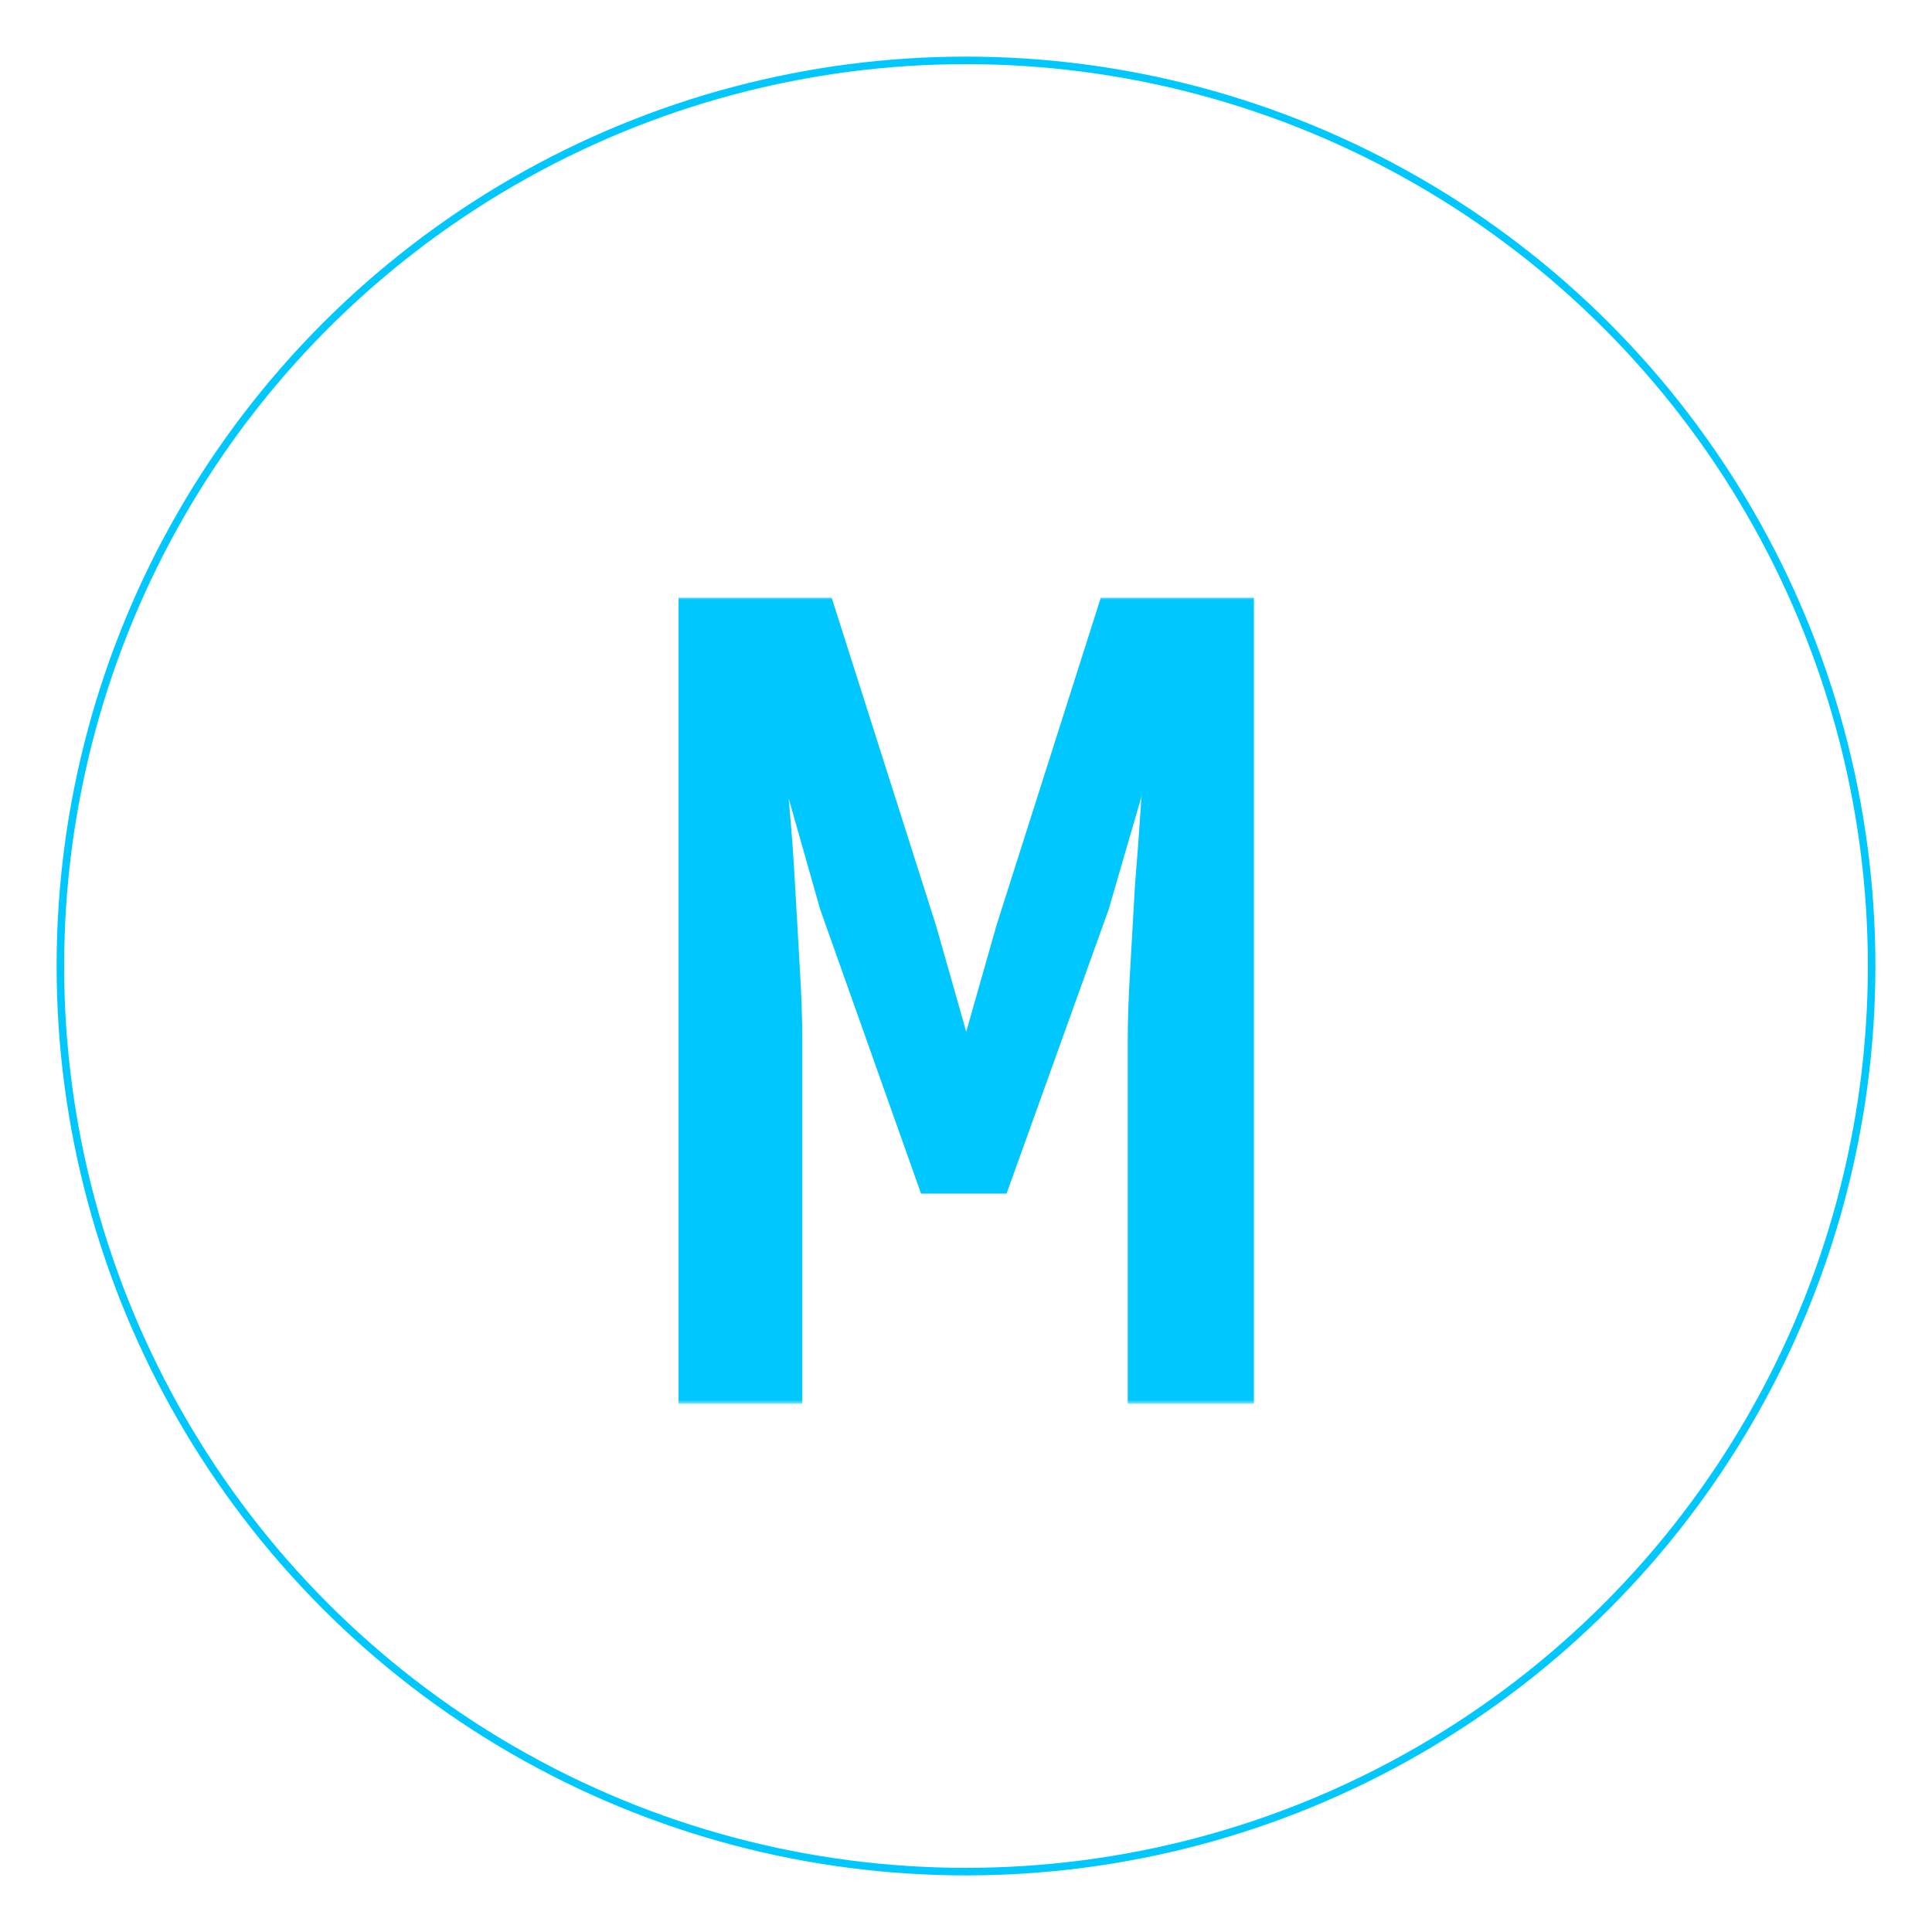 <svg width="256" height="256" viewBox="0 0 256 256" fill="none" xmlns="http://www.w3.org/2000/svg">
<circle cx="128" cy="128" r="120" stroke="#00C8FF" strokeWidth="16"/>
<mask id="path-2-outside-1_229_10" maskUnits="userSpaceOnUse" x="89" y="79" width="78" height="107" fill="black">
<rect fill="white" x="89" y="79" width="78" height="107"/>
<path d="M90.911 185V80.2H109.471L123.071 122.92L127.711 139.24H128.351L132.991 122.92L146.591 80.2H165.151V185H150.431V137.8C150.431 135.133 150.538 132.04 150.751 128.52C150.965 124.893 151.178 121.16 151.391 117.32C151.711 113.48 151.978 109.853 152.191 106.44C152.511 103.027 152.778 100.093 152.991 97.64H152.511L145.951 120.2L132.671 157.16H122.751L109.631 120.2L103.231 97.64H102.751C103.071 100.093 103.338 103.027 103.551 106.44C103.871 109.853 104.138 113.48 104.351 117.32C104.565 121.16 104.778 124.893 104.991 128.52C105.205 132.04 105.311 135.133 105.311 137.8V185H90.911Z"/>
</mask>
<path d="M90.911 185V80.2H109.471L123.071 122.92L127.711 139.24H128.351L132.991 122.92L146.591 80.2H165.151V185H150.431V137.8C150.431 135.133 150.538 132.04 150.751 128.52C150.965 124.893 151.178 121.16 151.391 117.32C151.711 113.48 151.978 109.853 152.191 106.44C152.511 103.027 152.778 100.093 152.991 97.64H152.511L145.951 120.2L132.671 157.16H122.751L109.631 120.2L103.231 97.64H102.751C103.071 100.093 103.338 103.027 103.551 106.44C103.871 109.853 104.138 113.48 104.351 117.32C104.565 121.16 104.778 124.893 104.991 128.52C105.205 132.04 105.311 135.133 105.311 137.8V185H90.911Z" fill="#00C8FF"/>
<path d="M90.911 185H89.911V186H90.911V185ZM90.911 80.2V79.2H89.911V80.2H90.911ZM109.471 80.2L110.424 79.897L110.202 79.2H109.471V80.2ZM123.071 122.92L124.033 122.647L124.029 122.632L124.024 122.617L123.071 122.92ZM127.711 139.24L126.749 139.513L126.956 140.24H127.711V139.24ZM128.351 139.24V140.24H129.107L129.313 139.513L128.351 139.24ZM132.991 122.92L132.038 122.617L132.034 122.632L132.029 122.647L132.991 122.92ZM146.591 80.2V79.2H145.86L145.638 79.897L146.591 80.2ZM165.151 80.2H166.151V79.2H165.151V80.2ZM165.151 185V186H166.151V185H165.151ZM150.431 185H149.431V186H150.431V185ZM150.751 128.52L151.749 128.58L151.75 128.579L150.751 128.52ZM151.391 117.32L150.395 117.237L150.394 117.251L150.393 117.265L151.391 117.32ZM152.191 106.44L151.196 106.347L151.194 106.362L151.193 106.378L152.191 106.44ZM152.991 97.64L153.987 97.727L154.082 96.64H152.991V97.64ZM152.511 97.64V96.64H151.761L151.551 97.361L152.511 97.64ZM145.951 120.2L146.892 120.538L146.903 120.509L146.911 120.479L145.951 120.2ZM132.671 157.16V158.16H133.375L133.612 157.498L132.671 157.16ZM122.751 157.16L121.809 157.495L122.045 158.16H122.751V157.16ZM109.631 120.2L108.669 120.473L108.678 120.504L108.689 120.535L109.631 120.2ZM103.231 97.64L104.193 97.367L103.987 96.64H103.231V97.64ZM102.751 97.64V96.64H101.612L101.76 97.769L102.751 97.64ZM103.551 106.44L102.553 106.502L102.554 106.518L102.556 106.533L103.551 106.44ZM104.351 117.32L103.353 117.375L103.353 117.375L104.351 117.32ZM104.991 128.52L103.993 128.579L103.993 128.58L104.991 128.52ZM105.311 185V186H106.311V185H105.311ZM91.911 185V80.2H89.911V185H91.911ZM90.911 81.2H109.471V79.2H90.911V81.2ZM108.518 80.503L122.118 123.223L124.024 122.617L110.424 79.897L108.518 80.503ZM122.109 123.193L126.749 139.513L128.673 138.967L124.033 122.647L122.109 123.193ZM127.711 140.24H128.351V138.24H127.711V140.24ZM129.313 139.513L133.953 123.193L132.029 122.647L127.389 138.967L129.313 139.513ZM133.944 123.223L147.544 80.503L145.638 79.897L132.038 122.617L133.944 123.223ZM146.591 81.2H165.151V79.2H146.591V81.2ZM164.151 80.2V185H166.151V80.2H164.151ZM165.151 184H150.431V186H165.151V184ZM151.431 185V137.8H149.431V185H151.431ZM151.431 137.8C151.431 135.159 151.537 132.086 151.749 128.58L149.753 128.46C149.539 131.994 149.431 135.108 149.431 137.8H151.431ZM151.75 128.579C151.963 124.951 152.176 121.216 152.39 117.375L150.393 117.265C150.18 121.104 149.966 124.836 149.753 128.461L151.75 128.579ZM152.388 117.403C152.708 113.557 152.975 109.923 153.189 106.502L151.193 106.378C150.98 109.783 150.714 113.403 150.395 117.237L152.388 117.403ZM153.187 106.533C153.507 103.119 153.774 100.183 153.987 97.727L151.995 97.553C151.782 100.004 151.515 102.935 151.196 106.347L153.187 106.533ZM152.991 96.64H152.511V98.64H152.991V96.64ZM151.551 97.361L144.991 119.921L146.911 120.479L153.471 97.919L151.551 97.361ZM145.01 119.862L131.73 156.822L133.612 157.498L146.892 120.538L145.01 119.862ZM132.671 156.16H122.751V158.16H132.671V156.16ZM123.694 156.825L110.574 119.865L108.689 120.535L121.809 157.495L123.694 156.825ZM110.593 119.927L104.193 97.367L102.269 97.913L108.669 120.473L110.593 119.927ZM103.231 96.64H102.751V98.64H103.231V96.64ZM101.76 97.769C102.076 100.194 102.341 103.104 102.553 106.502L104.549 106.378C104.335 102.95 104.067 99.993 103.743 97.511L101.76 97.769ZM102.556 106.533C102.874 109.933 103.14 113.547 103.353 117.375L105.35 117.265C105.136 113.413 104.868 109.774 104.547 106.347L102.556 106.533ZM103.353 117.375C103.566 121.216 103.78 124.951 103.993 128.579L105.99 128.461C105.776 124.836 105.563 121.104 105.35 117.265L103.353 117.375ZM103.993 128.58C104.206 132.086 104.311 135.159 104.311 137.8H106.311C106.311 135.108 106.204 131.994 105.989 128.46L103.993 128.58ZM104.311 137.8V185H106.311V137.8H104.311ZM105.311 184H90.911V186H105.311V184Z" fill="#00C8FF" mask="url(#path-2-outside-1_229_10)"/>
</svg>
